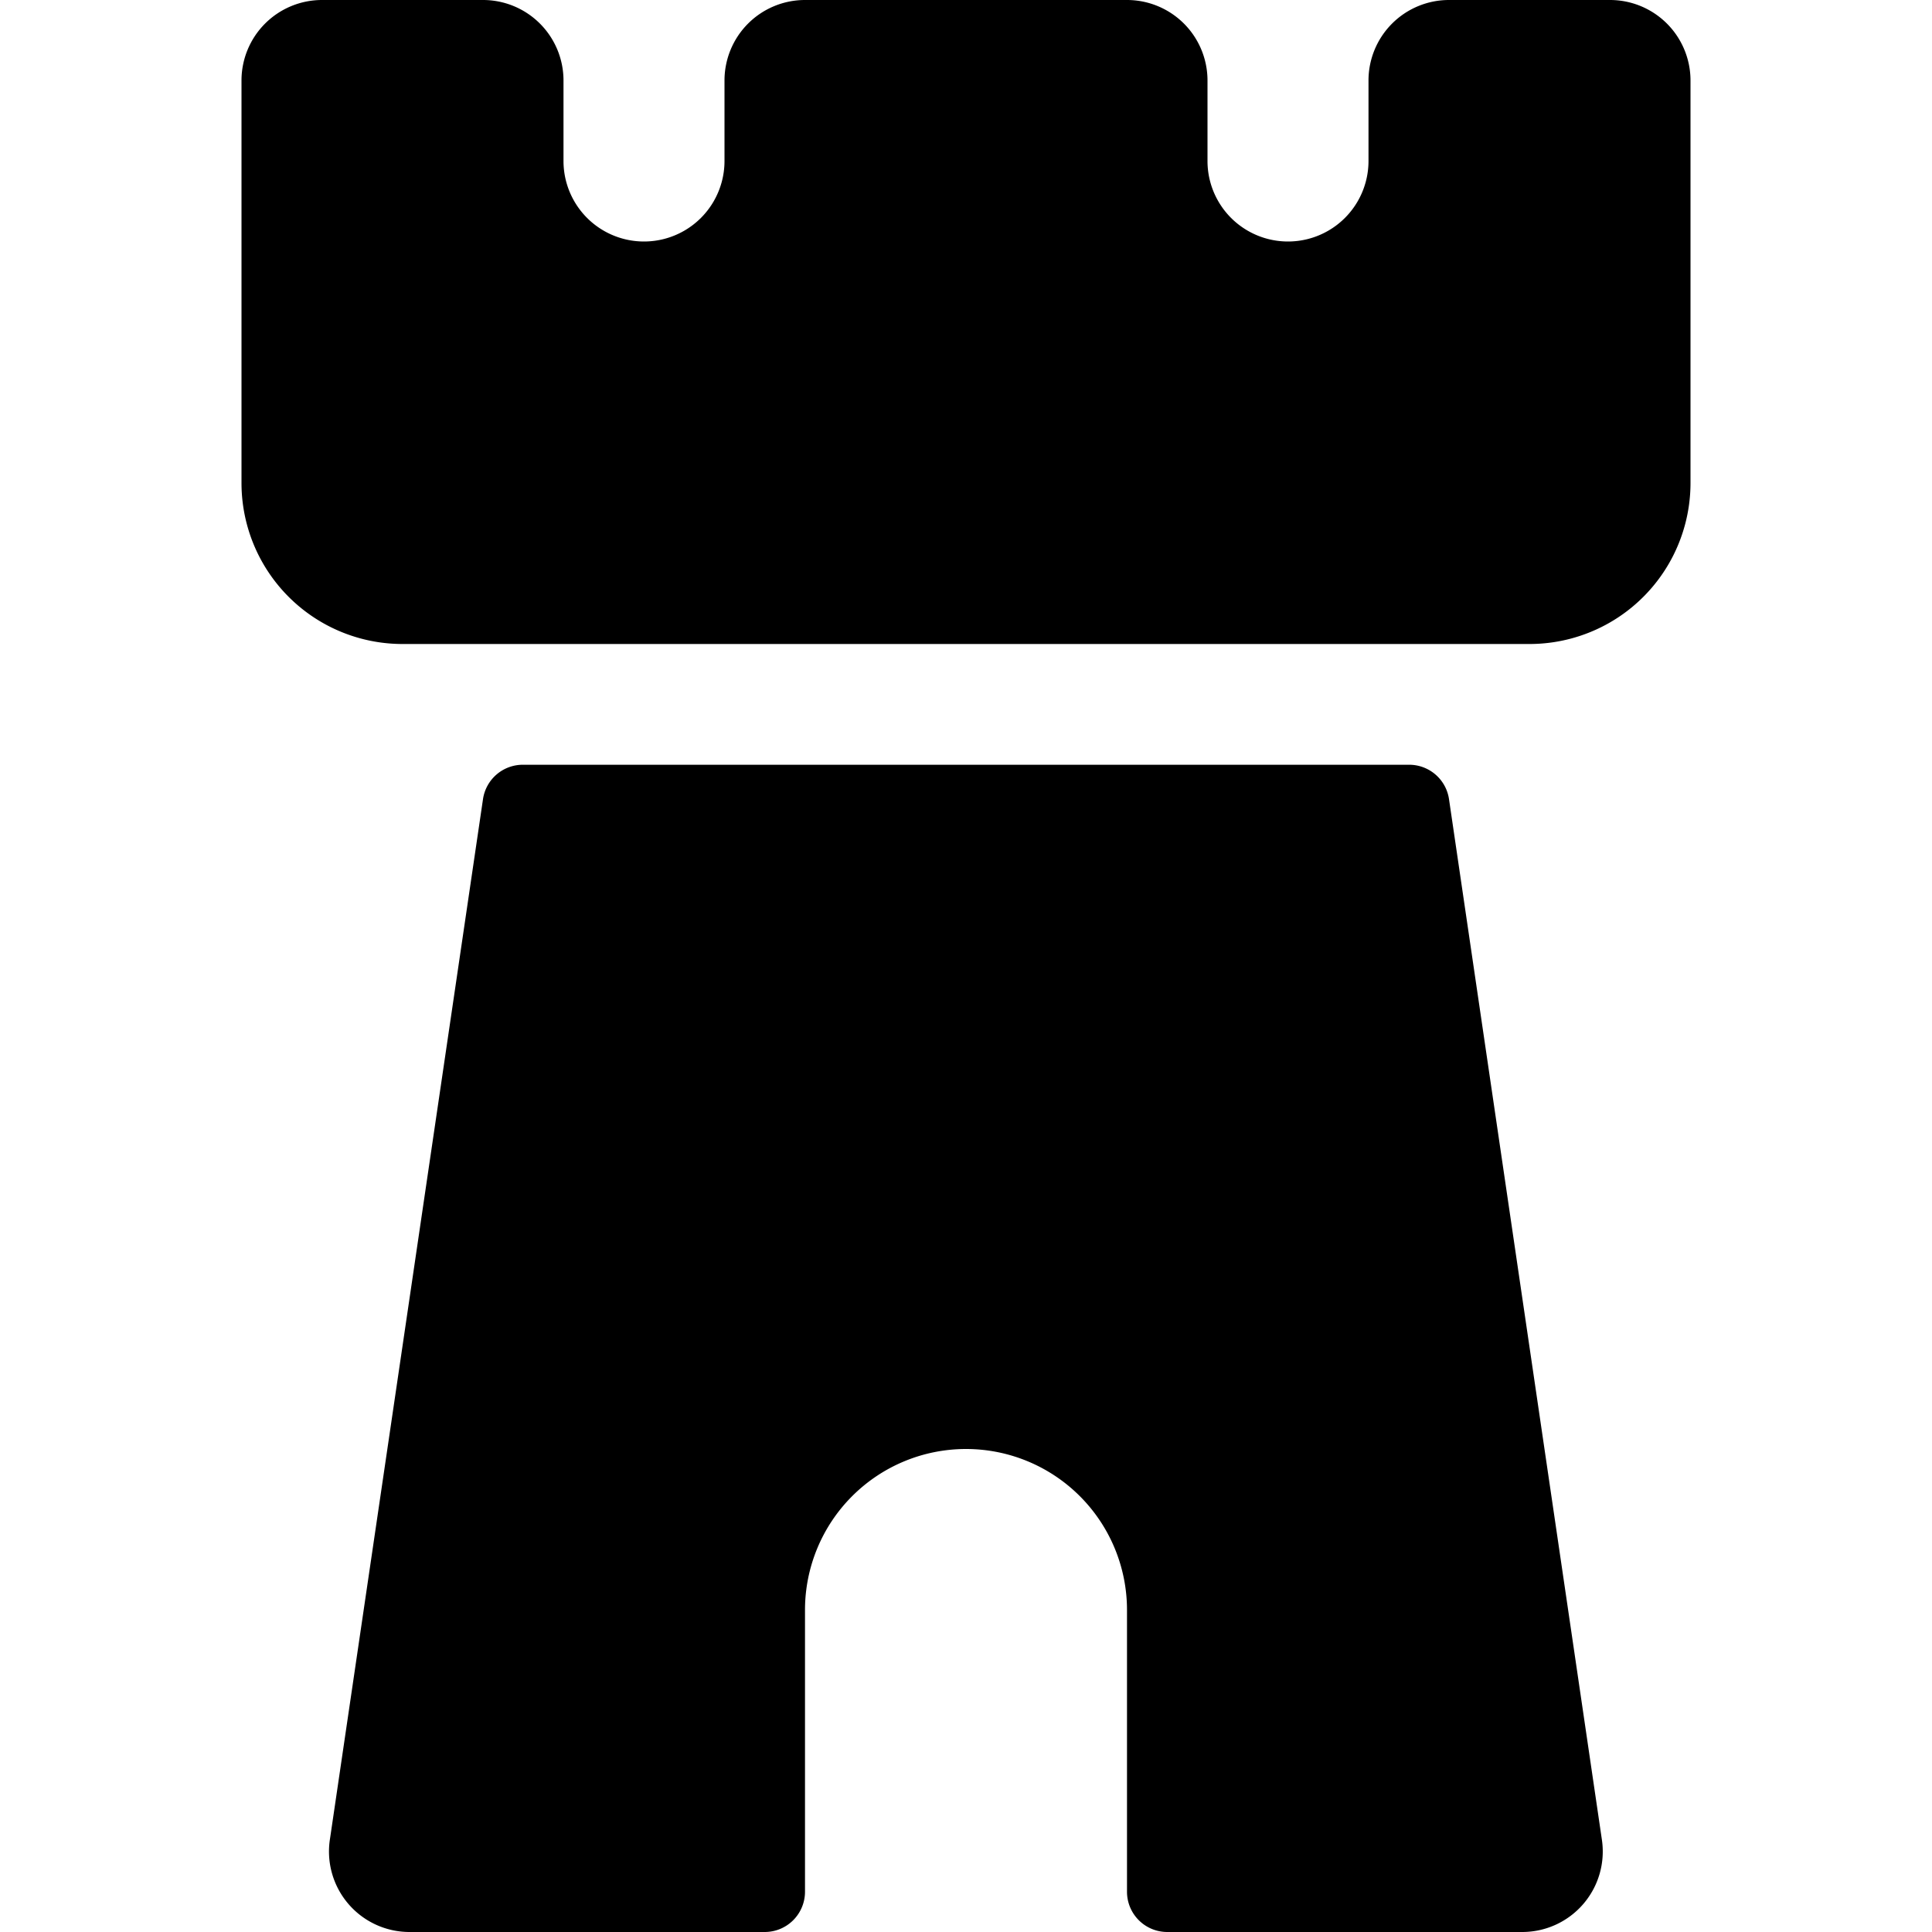 <svg xmlns="http://www.w3.org/2000/svg" viewBox="0 0 24 24"><title>historical-building-tower</title><path d="M17.5,9.5H6.5a.5.5,0,0,0-.5.427L4.1,22.838A1,1,0,0,0,5.09,24H9.5a.5.5,0,0,0,.5-.5V20a2,2,0,0,1,4,0v3.5a.5.5,0,0,0,.5.5H18.91a1,1,0,0,0,.988-1.155L18,9.927A.5.5,0,0,0,17.5,9.5Z"/><path d="M20,0H18a1,1,0,0,0-1,1V2a1,1,0,0,1-2,0V1a1,1,0,0,0-1-1H10A1,1,0,0,0,9,1V2A1,1,0,0,1,7,2V1A1,1,0,0,0,6,0H4A1,1,0,0,0,3,1V6A2,2,0,0,0,5,8H19a2,2,0,0,0,2-2V1A1,1,0,0,0,20,0Z"/></svg>